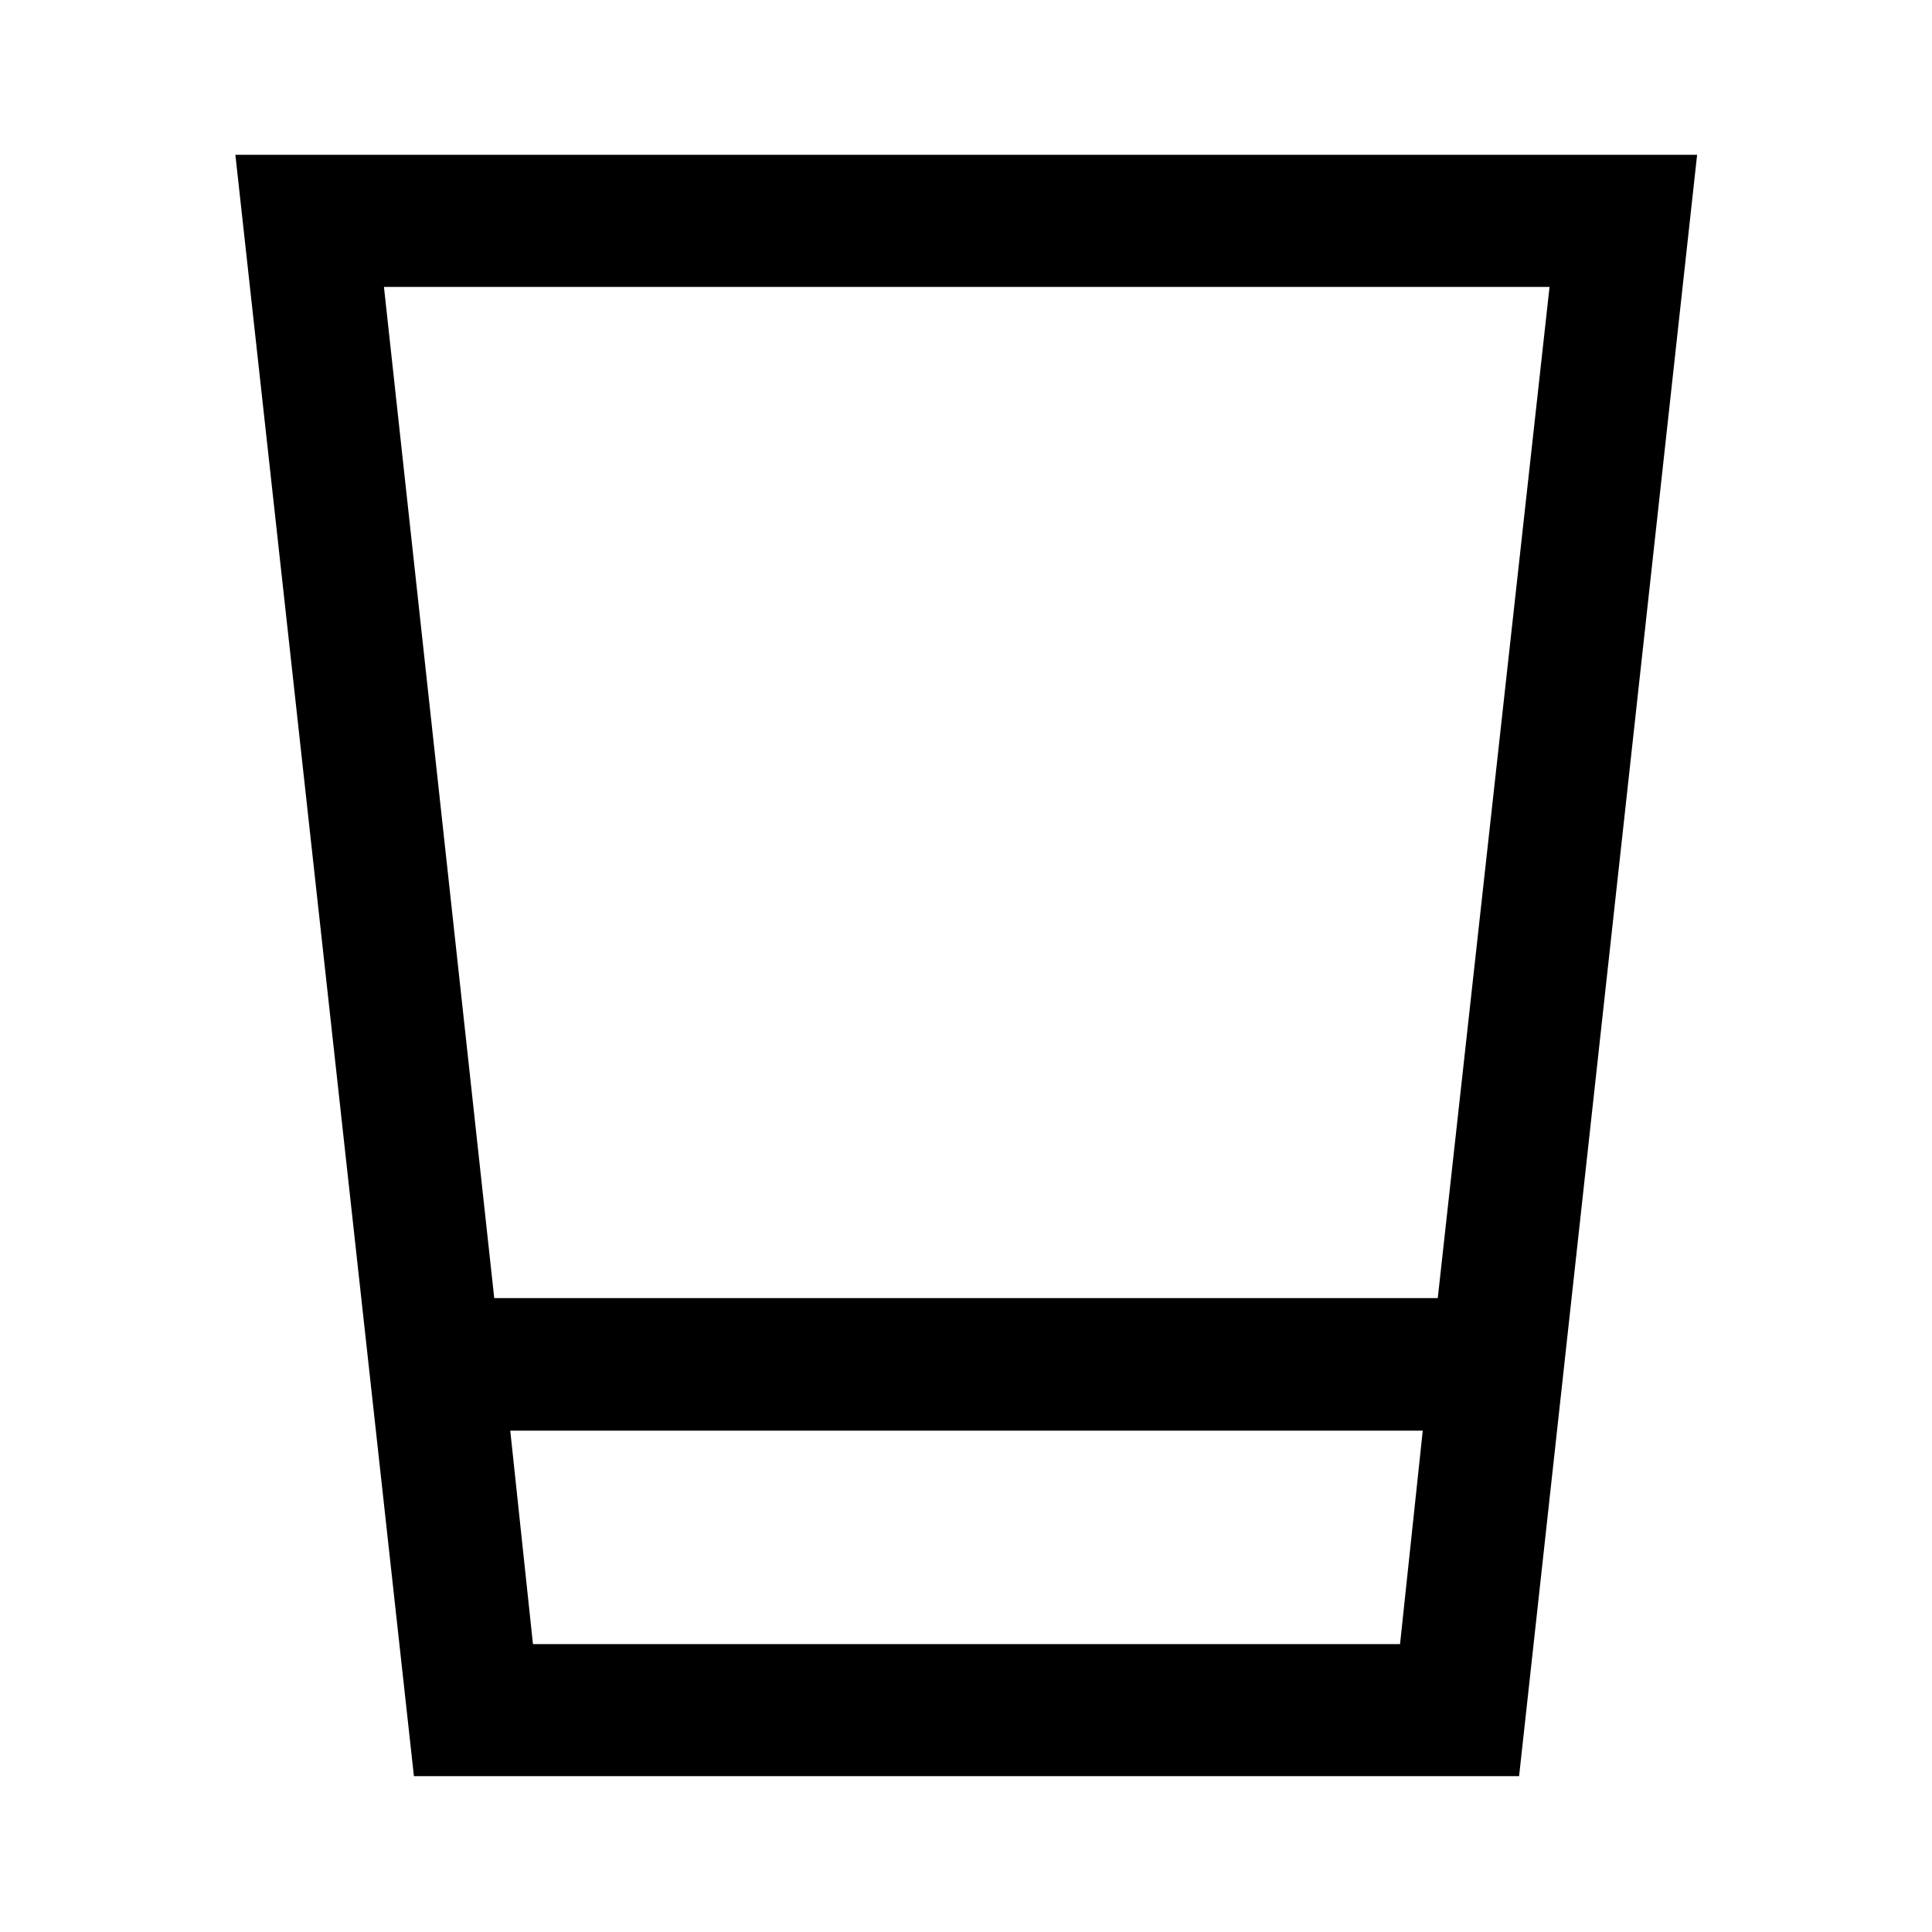 <svg xmlns="http://www.w3.org/2000/svg" height="48" viewBox="0 96 960 960" width="48"><path d="m205.674 978.565-88.718-805.63h726.327l-88.457 805.63H205.674Zm59.152-65.63h430.848l11.282-106.044H253.544l11.282 106.044Zm-19.239-171.913h468.826l55.543-502.457H190.783l54.804 502.457Zm19.239 171.913h430.848-430.848Z"/></svg>